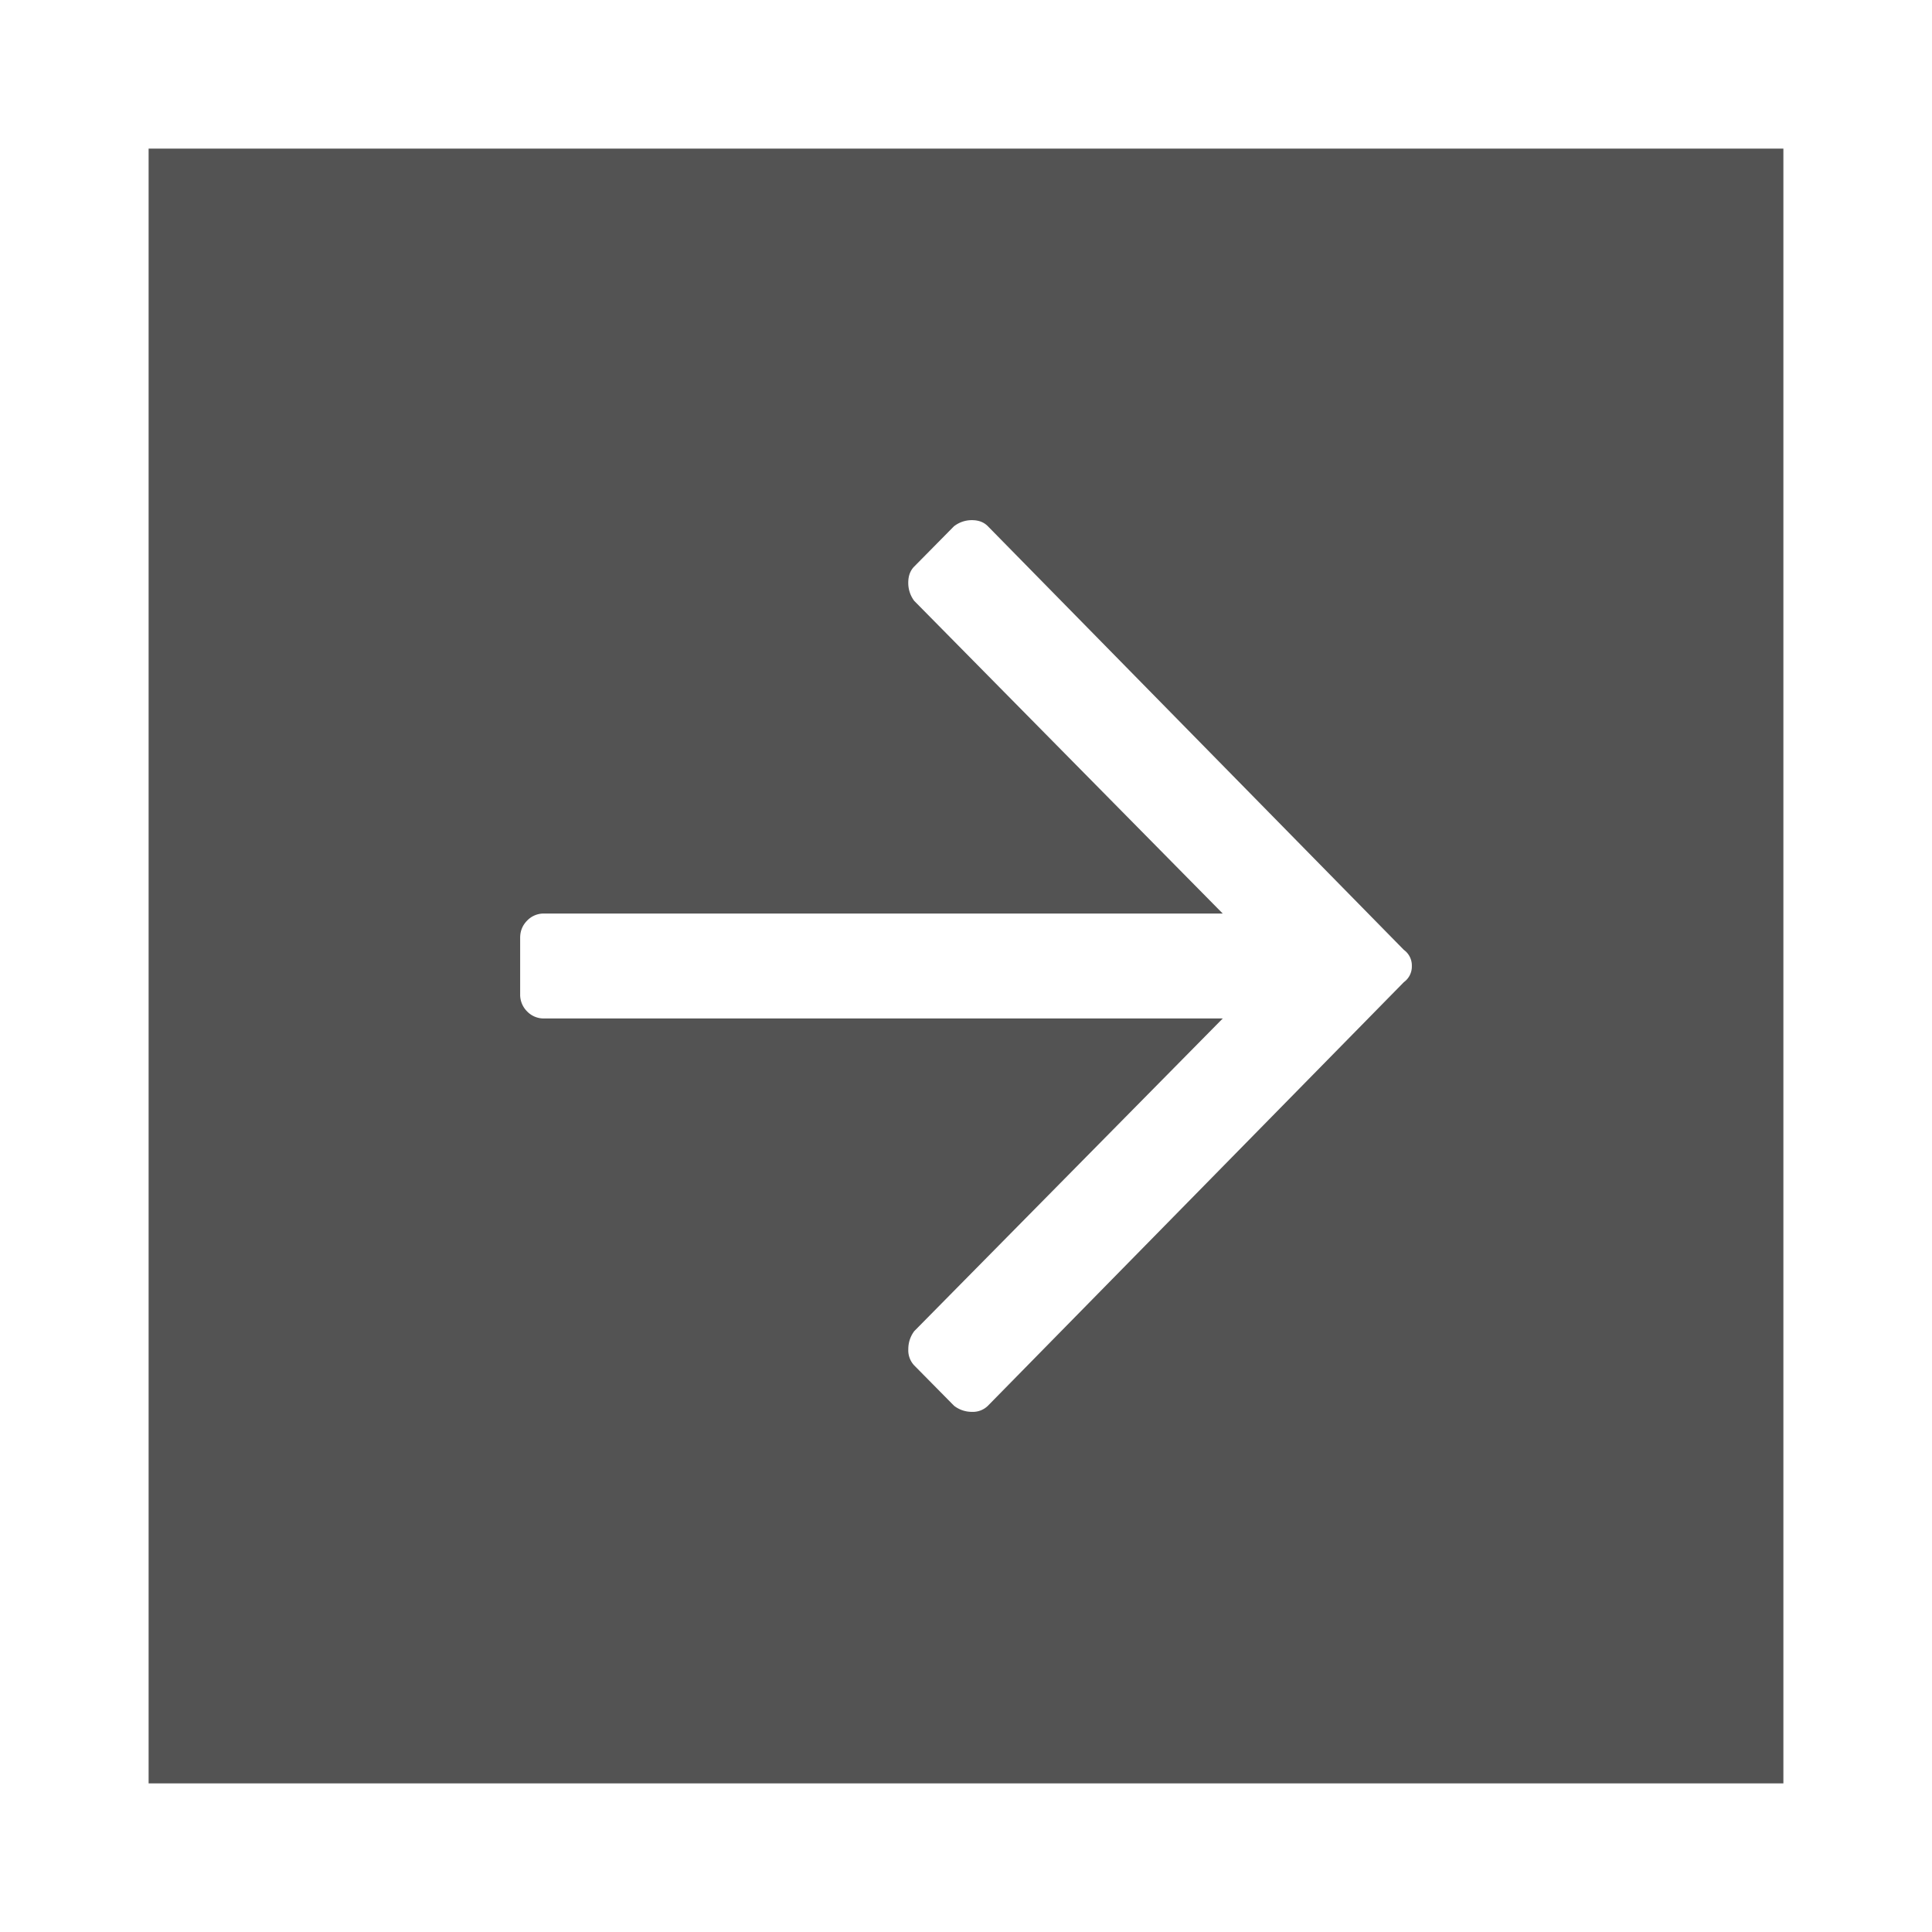 <svg xmlns="http://www.w3.org/2000/svg" width="52" height="52" viewBox="0 0 52 52">
    <defs>
        <filter id="a" width="154.5%" height="154.5%" x="-27.3%" y="-27.3%" filterUnits="objectBoundingBox">
            <feOffset dy="2" in="SourceAlpha" result="shadowOffsetOuter1"/>
            <feGaussianBlur in="shadowOffsetOuter1" result="shadowBlurOuter1" stdDeviation="2"/>
            <feColorMatrix in="shadowBlurOuter1" result="shadowMatrixOuter1" values="0 0 0 0 0 0 0 0 0 0 0 0 0 0 0 0 0 0 0.5 0"/>
            <feMerge>
                <feMergeNode in="shadowMatrixOuter1"/>
                <feMergeNode in="SourceGraphic"/>
            </feMerge>
        </filter>
    </defs>
    <g fill="none" fill-rule="nonzero" filter="url(#a)" transform="translate(4 2)">
        <path fill="#404040" d="M0 0h44v44H0z" opacity=".896"/>
        <path fill="#FFF" d="M21.679 10.163A.777.777 0 0 1 22.16 10c.178 0 .321.054.428.163l11.197 11.403A.518.518 0 0 1 34 22a.518.518 0 0 1-.214.434L22.589 33.837a.575.575 0 0 1-.428.163.777.777 0 0 1-.482-.163l-1.072-1.086a.592.592 0 0 1-.16-.434c0-.181.053-.344.16-.489l8.304-8.416H10.643a.616.616 0 0 1-.456-.19.633.633 0 0 1-.187-.462v-1.52c0-.181.063-.335.188-.462a.616.616 0 0 1 .455-.19H28.91l-8.304-8.416a.801.801 0 0 1-.16-.489c0-.18.053-.326.16-.434l1.072-1.086z"/>
    </g>
</svg>
